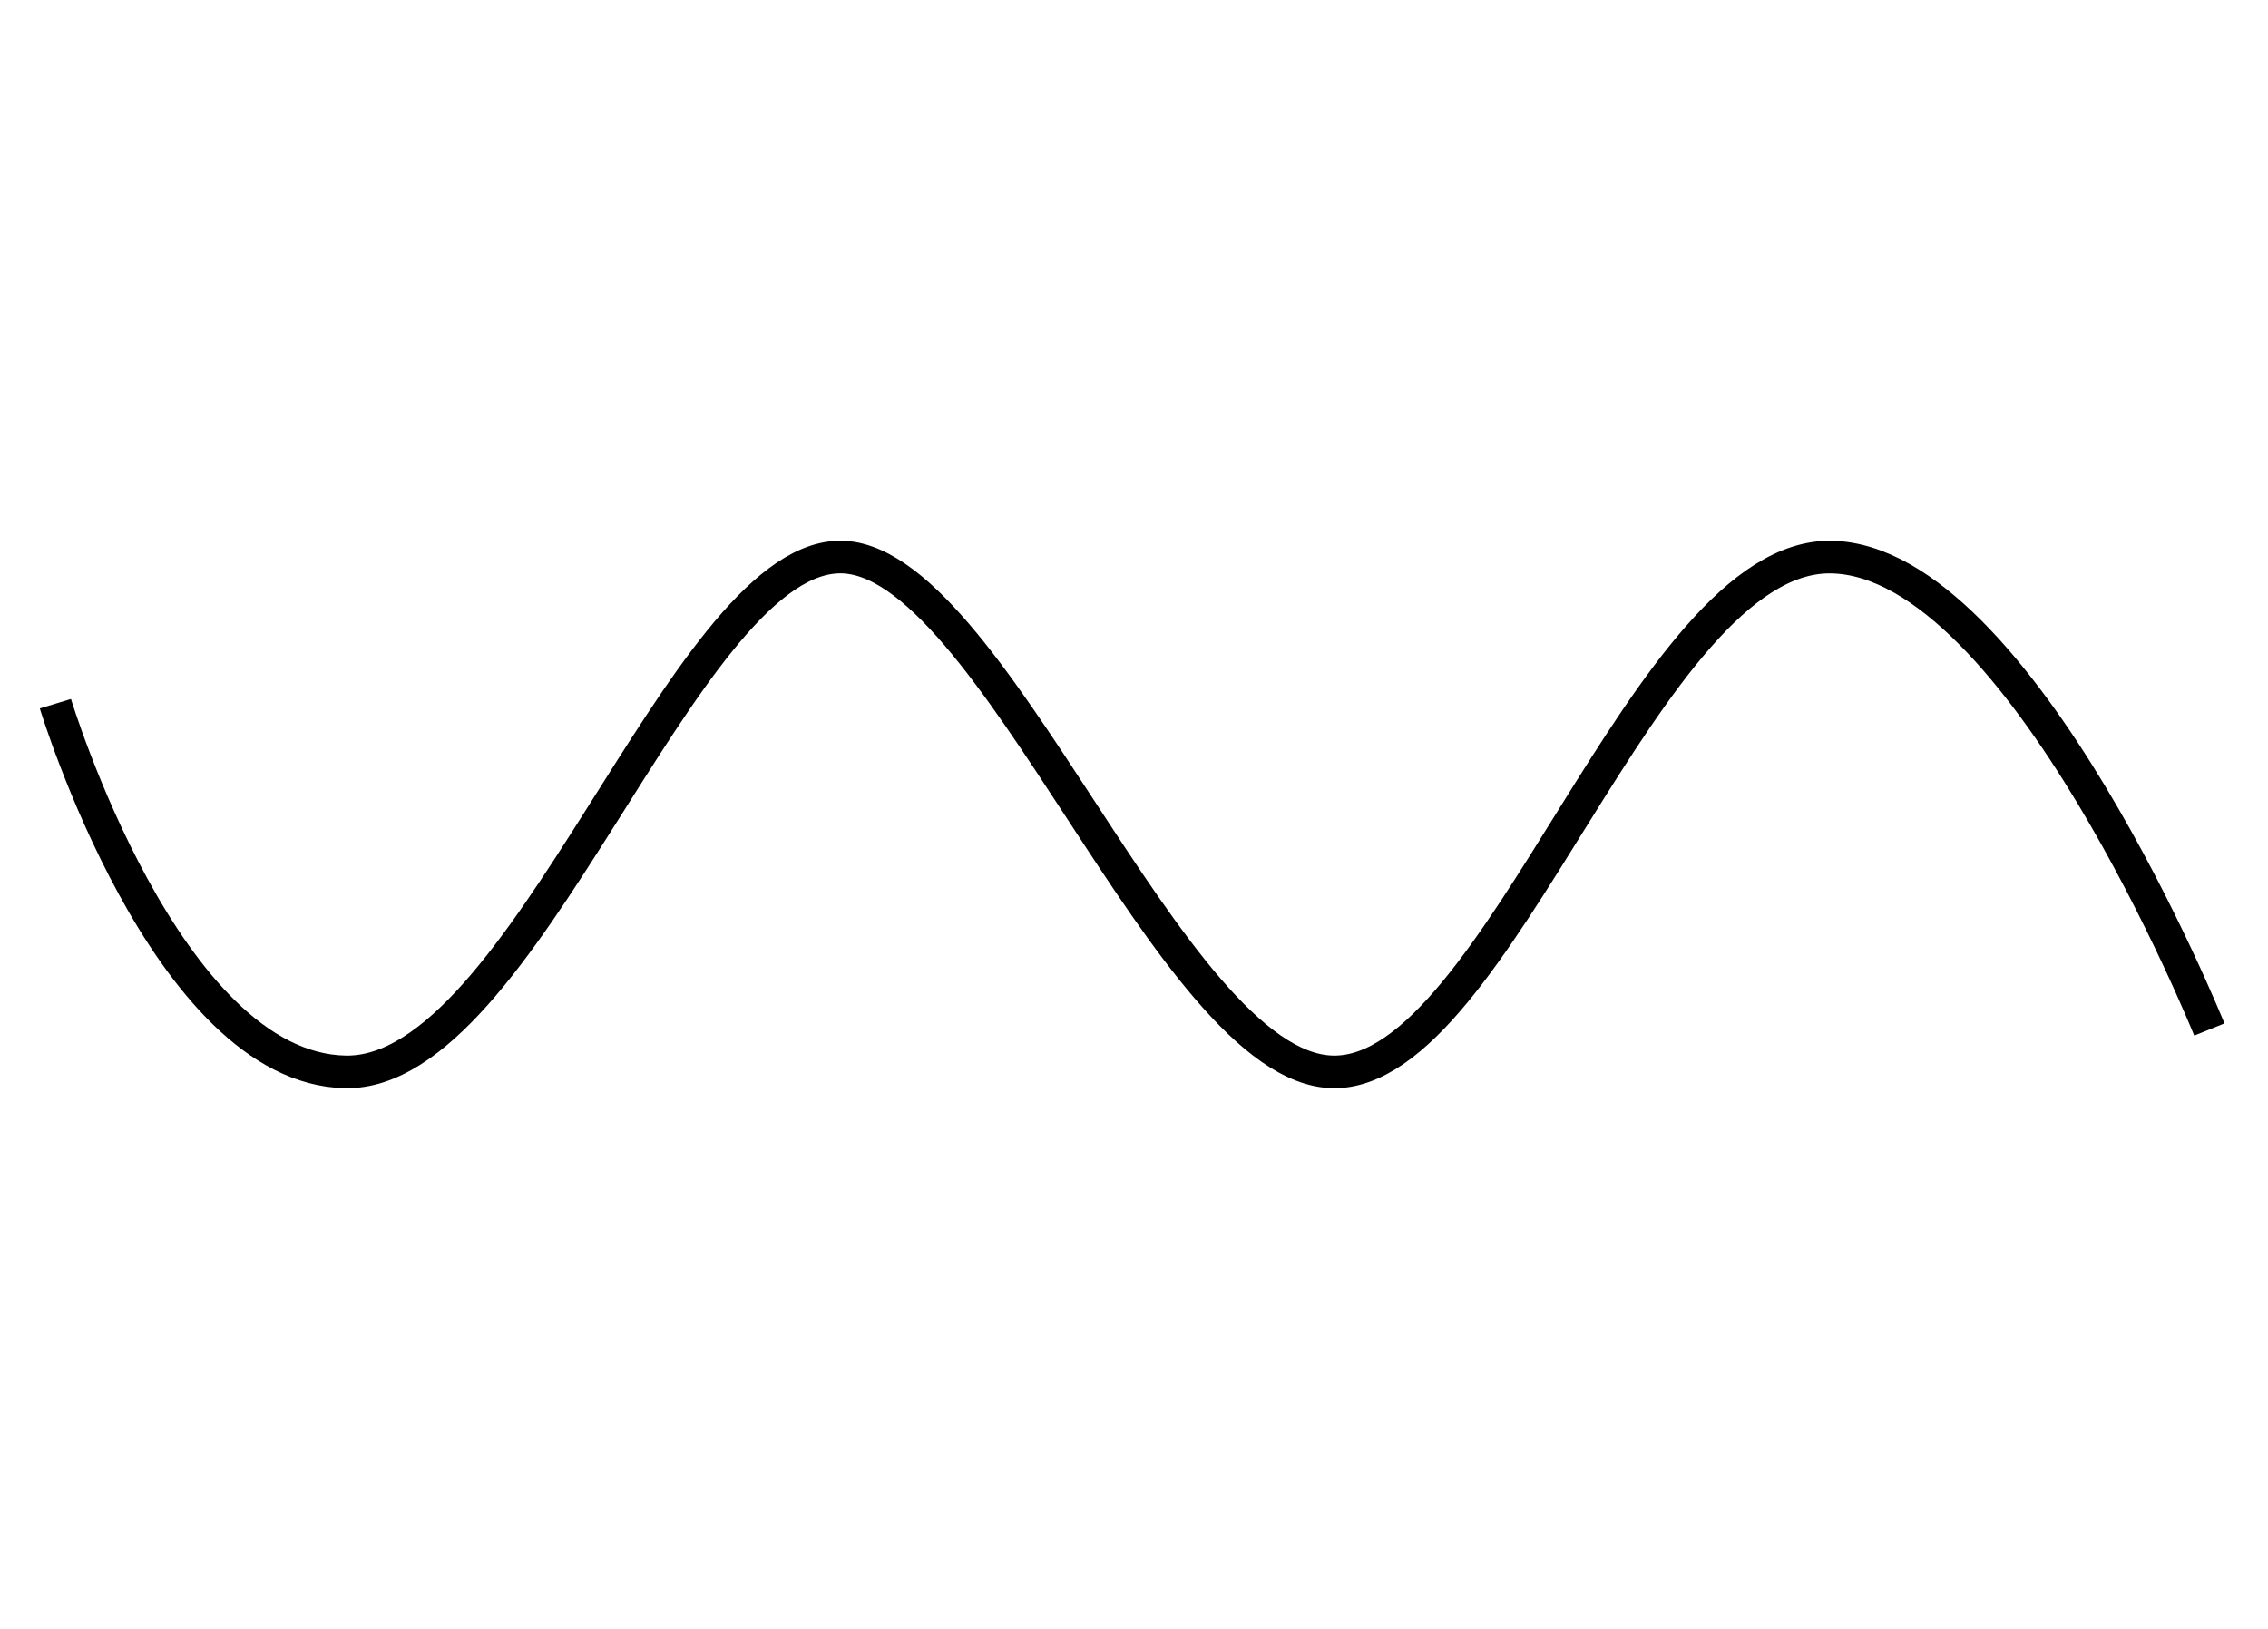 <?xml version="1.0" encoding="utf-8"?>
<!-- Generator: Adobe Illustrator 21.1.0, SVG Export Plug-In . SVG Version: 6.00 Build 0)  -->
<svg version="1.1" id="Layer_1" xmlns="http://www.w3.org/2000/svg" xmlns:xlink="http://www.w3.org/1999/xlink" x="0px" y="0px"
	 viewBox="0 0 69.6 50" style="enable-background:new 0 0 69.6 50;" xml:space="preserve">
<style type="text/css">
	.st0{fill:none;stroke:#000000;stroke-miterlimit:10;}
</style>
<title>wave</title>
<path d="M-1,20.4"/>
<path class="st0" d="M1.7,21.6c0,0,3.4,11.2,8.9,11.3s10.3-15.6,15.1-15.8c4.7-0.2,10.2,15.7,15.2,15.8C46,33,50.5,17,56.2,17.1
	c5.8,0.1,11.6,14.5,11.6,14.5"/>
</svg>
